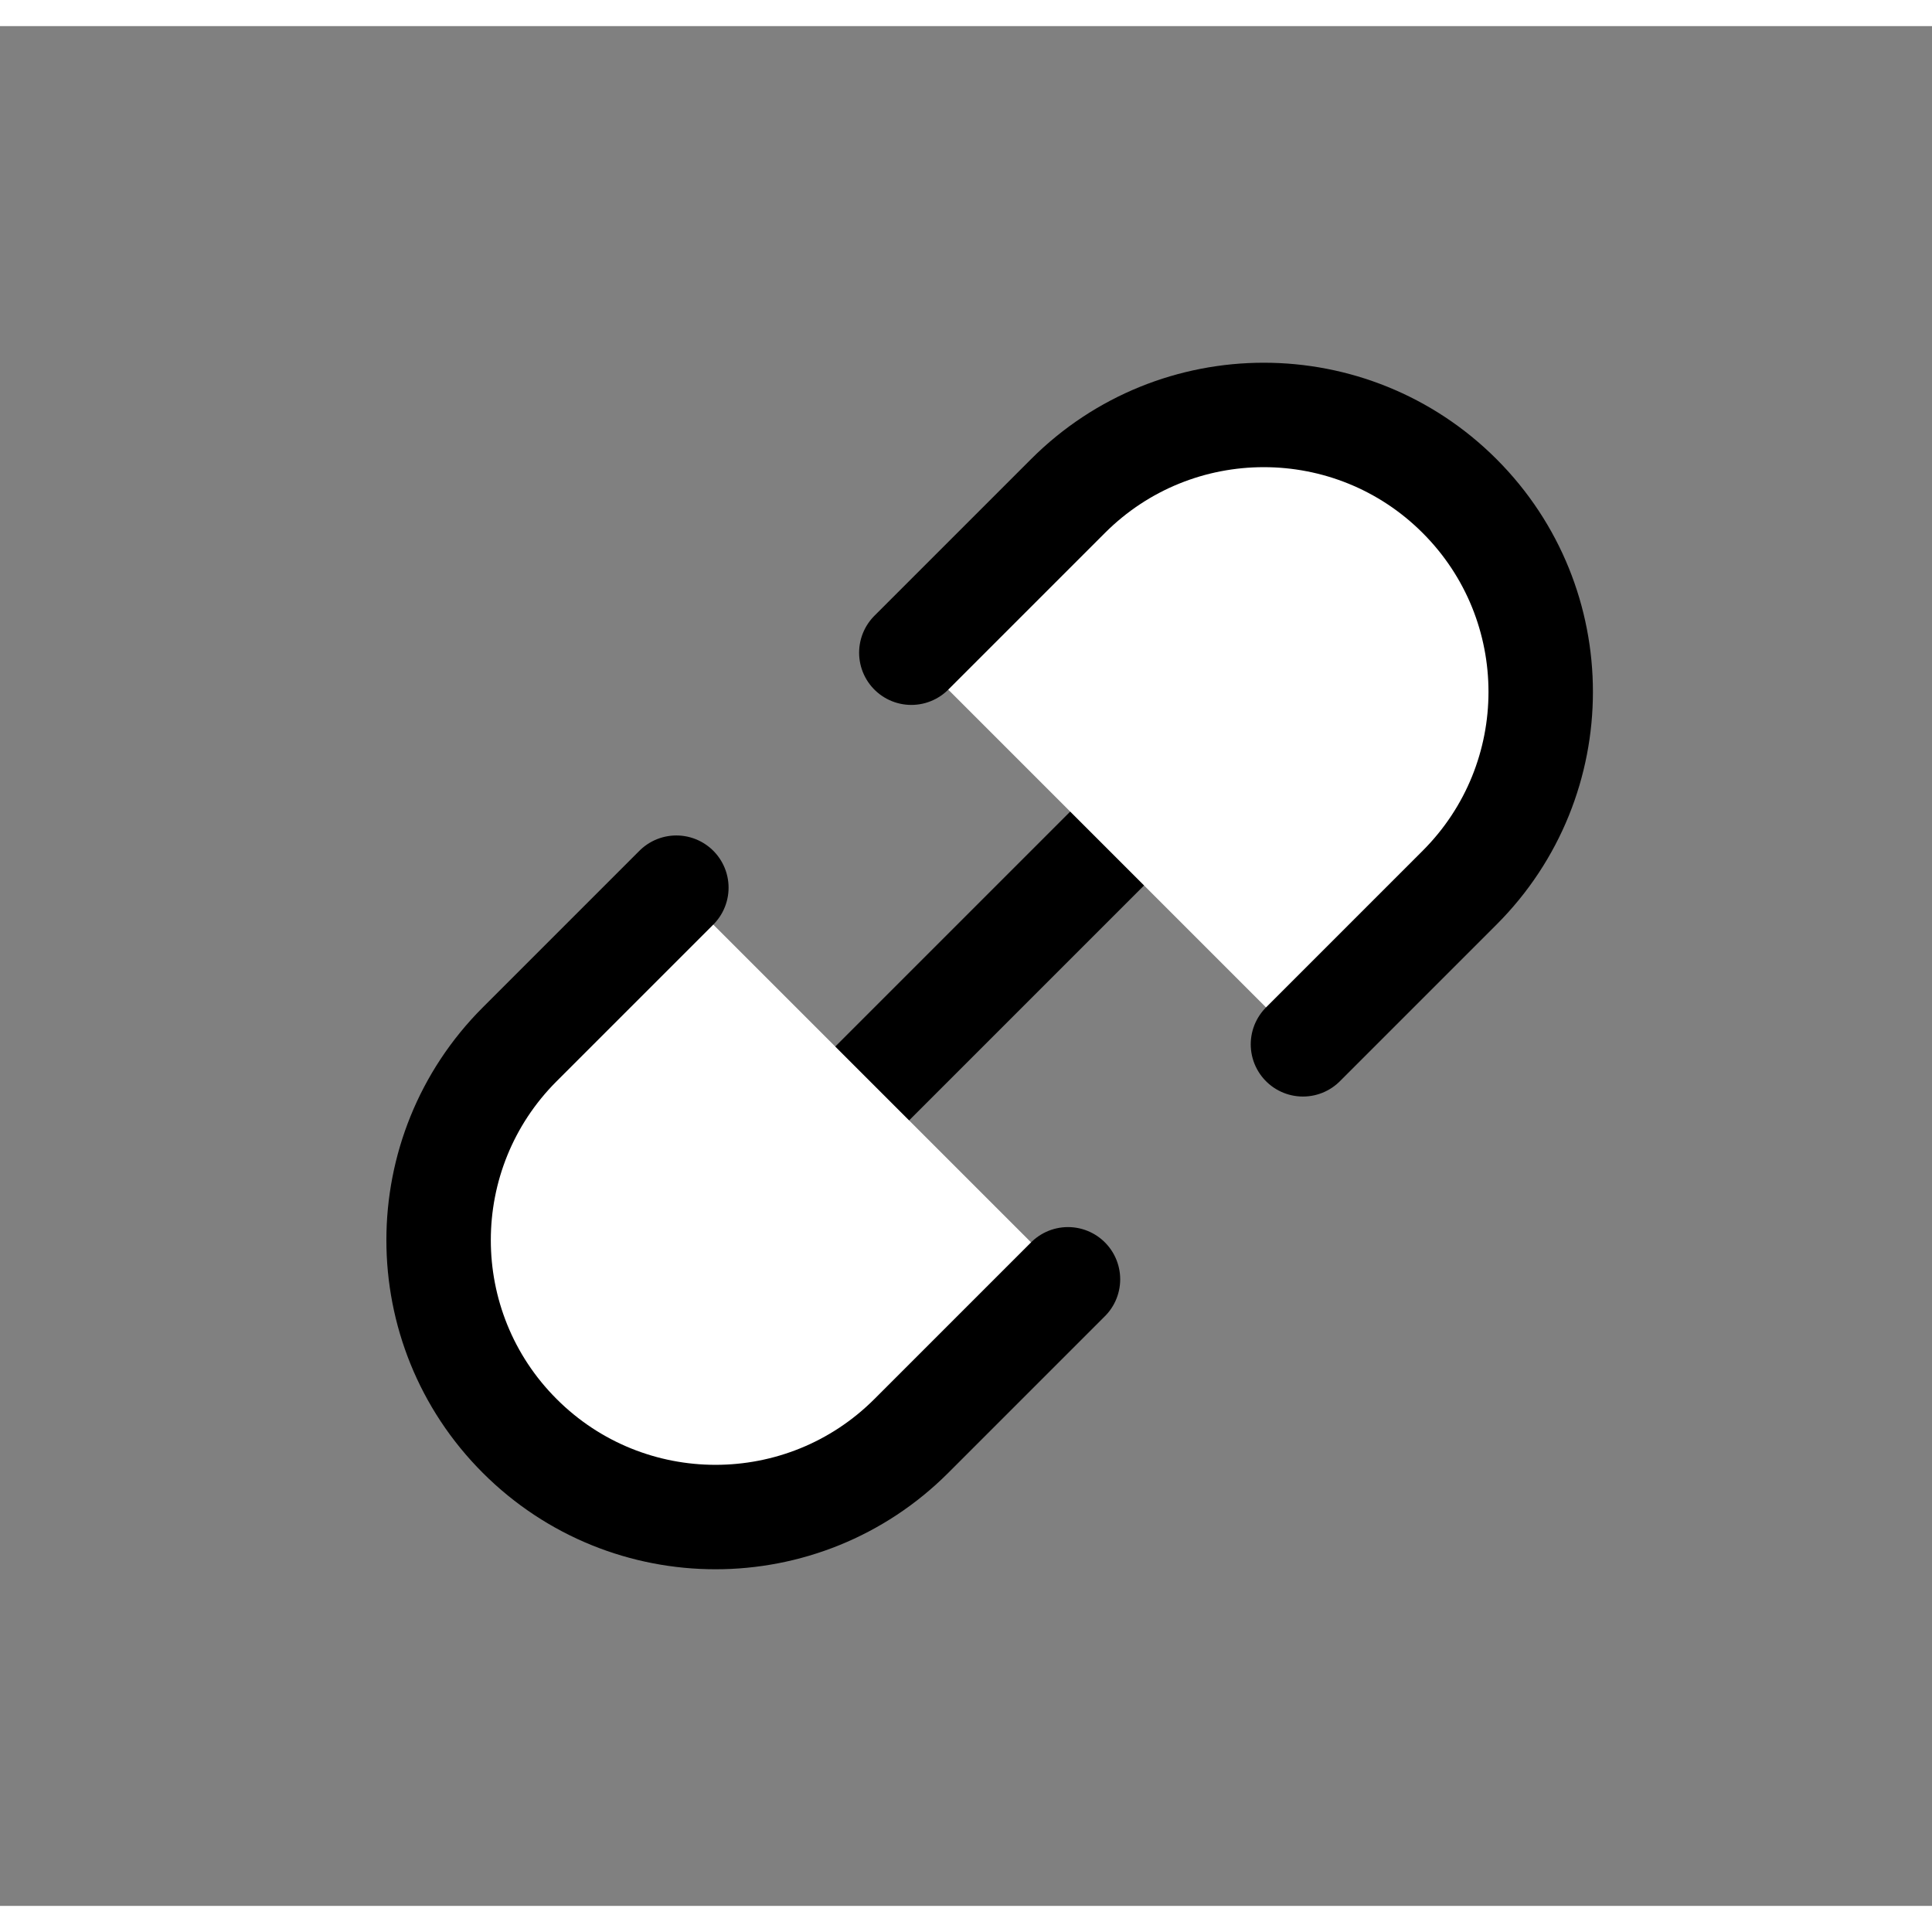 <svg width="41" height="41" viewBox="0 0 37 36" fill="white" xmlns="http://www.w3.org/2000/svg">
<rect x="0" y="0" width="37" height="36" fill="#808080" stroke="none"/>
<path d="M21.953 15L15.953 21" stroke="black" stroke-width="2" stroke-linecap="round" stroke-linejoin="round"/>
<path d="M24.953 19.5L27.953 16.5C30.024 14.429 30.024 11.071 27.953 9V9C25.882 6.929 22.524 6.929 20.453 9L17.453 12M12.953 16.5L9.953 19.5C7.882 21.571 7.882 24.929 9.953 27V27C12.024 29.071 15.382 29.071 17.453 27L20.453 24" stroke="black" stroke-width="2" stroke-linecap="round"/>
</svg>
